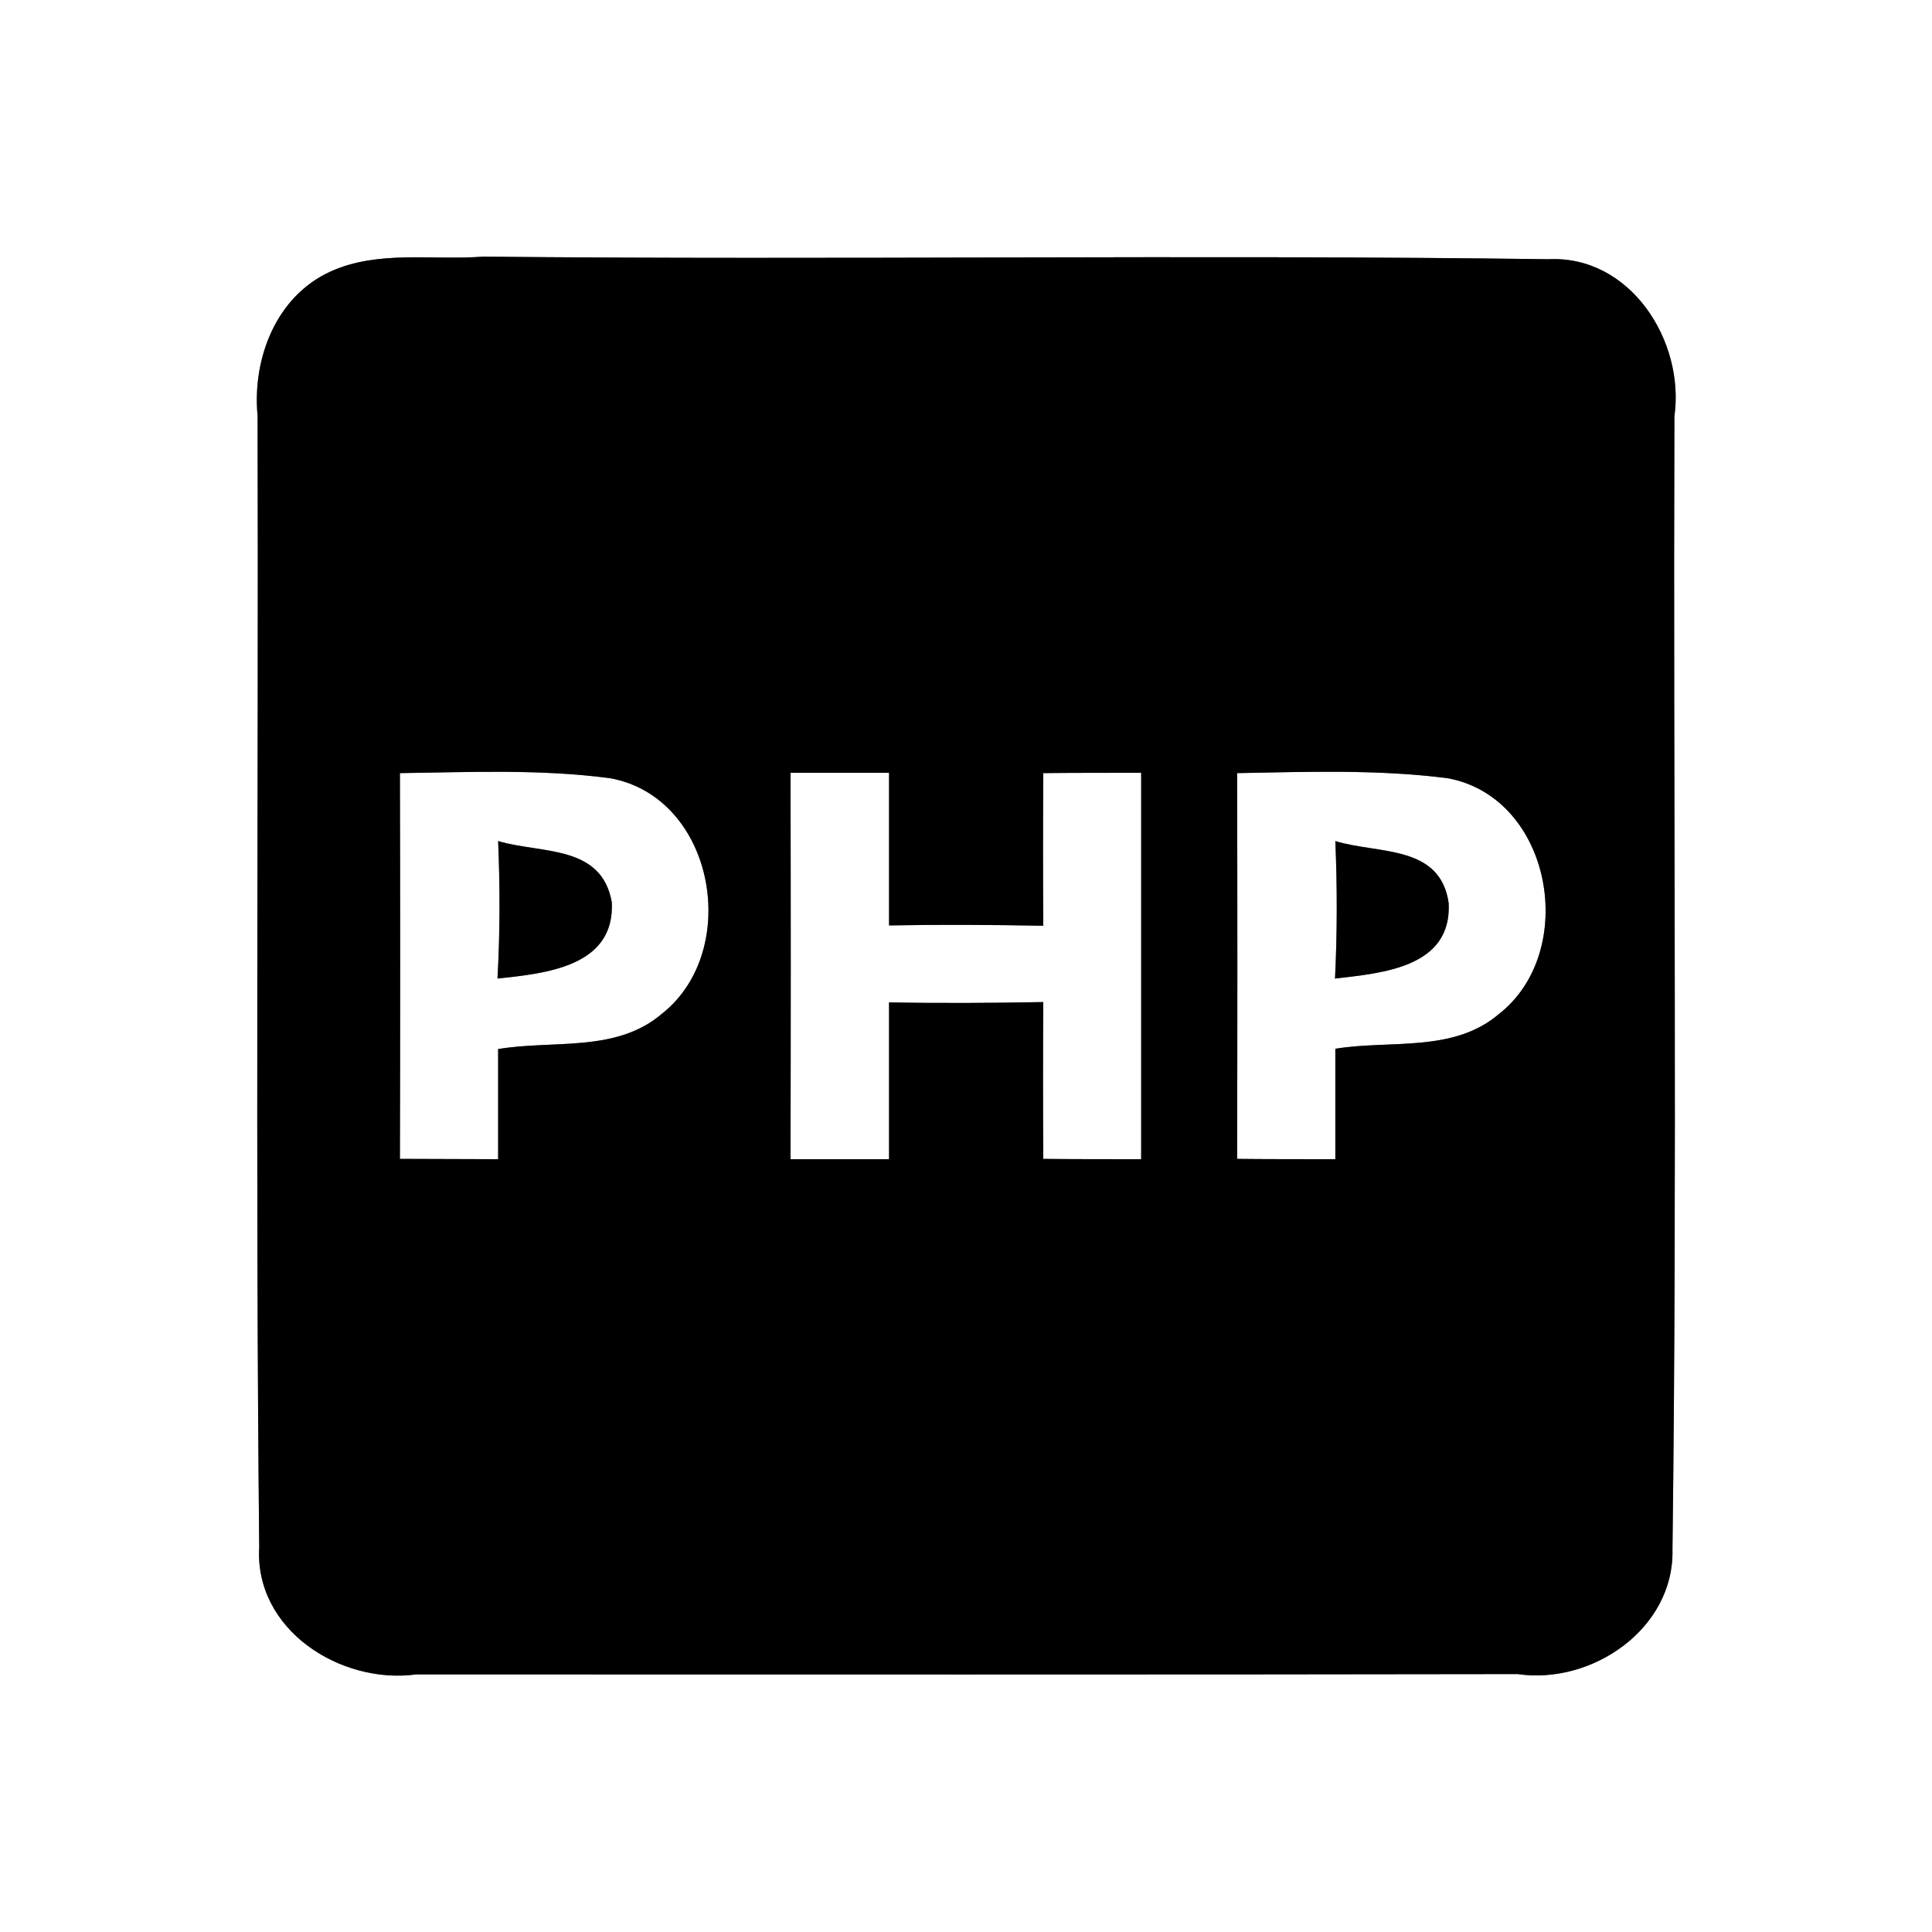 <?xml version="1.0" encoding="UTF-8" ?>
<!DOCTYPE svg PUBLIC "-//W3C//DTD SVG 1.1//EN" "http://www.w3.org/Graphics/SVG/1.1/DTD/svg11.dtd">
<svg width="60pt" height="60pt" viewBox="0 0 60 60" version="1.1" xmlns="http://www.w3.org/2000/svg">
<rect x="0" y="0" width="60" height="60" fill="#808080" stroke="none"/>
<g id="#ffffffff">
<path fill="#ffffff" opacity="1.00" d=" M 0.00 0.00 L 60.00 0.00 L 60.00 60.00 L 0.00 60.00 L 0.00 0.00 M 10.27 8.43 C 8.57 9.20 7.83 11.14 8.00 12.92 C 8.03 24.63 7.93 36.34 8.05 48.05 C 7.90 50.62 10.58 52.32 12.93 52.00 C 24.33 52.00 35.73 52.01 47.13 51.99 C 49.44 52.33 52.00 50.58 51.94 48.12 C 52.09 36.39 51.96 24.66 52.00 12.93 C 52.33 10.59 50.63 7.92 48.08 8.05 C 37.06 7.90 26.03 8.08 15.01 7.97 C 13.44 8.09 11.75 7.76 10.27 8.43 Z" />
<path fill="#ffffff" opacity="1.00" d=" M 12.42 24.01 C 14.60 23.98 16.79 23.88 18.96 24.17 C 22.20 24.77 23.04 29.52 20.56 31.48 C 19.14 32.70 17.18 32.29 15.47 32.58 C 15.47 33.72 15.47 34.86 15.47 36.00 C 14.71 36.00 13.18 35.99 12.42 35.99 C 12.43 32.00 12.43 28.01 12.42 24.01 M 15.47 26.12 C 15.53 27.54 15.53 28.97 15.45 30.39 C 16.95 30.23 19.10 30.02 19.00 28.02 C 18.68 26.22 16.81 26.52 15.47 26.12 Z" />
<path fill="#ffffff" opacity="1.00" d=" M 24.55 24.00 C 25.32 24.00 26.85 24.00 27.61 24.00 C 27.61 25.58 27.61 27.16 27.61 28.74 C 29.21 28.71 30.80 28.72 32.40 28.75 C 32.39 27.17 32.39 25.59 32.40 24.01 C 33.16 24.00 34.68 24.00 35.44 24.00 C 35.44 28.00 35.44 32.00 35.44 36.00 C 34.68 36.00 33.16 36.00 32.40 35.99 C 32.39 34.37 32.39 32.75 32.40 31.12 C 30.80 31.15 29.21 31.16 27.61 31.13 C 27.61 32.75 27.61 34.38 27.61 36.00 C 26.85 36.00 25.32 36.00 24.55 36.00 C 24.56 32.00 24.56 28.00 24.55 24.00 Z" />
<path fill="#ffffff" opacity="1.00" d=" M 38.42 24.01 C 40.60 23.97 42.80 23.89 44.97 24.17 C 48.21 24.78 49.04 29.56 46.54 31.50 C 45.12 32.70 43.17 32.29 41.47 32.57 C 41.47 33.72 41.47 34.86 41.47 36.00 C 40.71 36.00 39.18 36.00 38.42 35.99 C 38.43 32.00 38.43 28.00 38.42 24.01 M 41.47 26.12 C 41.53 27.54 41.53 28.97 41.46 30.39 C 42.92 30.22 45.09 30.05 44.99 28.05 C 44.73 26.22 42.80 26.53 41.47 26.12 Z" />
</g>
<g id="#000000ff">
<path fill="#000000" opacity="1.00" d=" M 10.27 8.43 C 11.75 7.76 13.44 8.09 15.01 7.97 C 26.03 8.08 37.06 7.90 48.08 8.05 C 50.63 7.92 52.33 10.59 52.00 12.93 C 51.96 24.66 52.09 36.39 51.94 48.12 C 52.00 50.58 49.44 52.33 47.13 51.99 C 35.73 52.01 24.33 52.00 12.93 52.00 C 10.58 52.32 7.90 50.62 8.05 48.05 C 7.93 36.34 8.03 24.63 8.00 12.92 C 7.83 11.14 8.57 9.20 10.27 8.43 M 12.42 24.01 C 12.43 28.01 12.43 32.00 12.42 35.99 C 13.18 35.99 14.71 36.00 15.47 36.00 C 15.47 34.86 15.47 33.72 15.47 32.58 C 17.18 32.29 19.14 32.70 20.56 31.48 C 23.04 29.52 22.20 24.77 18.96 24.17 C 16.79 23.88 14.60 23.98 12.42 24.01 M 24.55 24.00 C 24.56 28.00 24.56 32.00 24.55 36.00 C 25.32 36.00 26.85 36.00 27.61 36.00 C 27.61 34.38 27.61 32.75 27.61 31.13 C 29.21 31.16 30.80 31.15 32.40 31.12 C 32.39 32.75 32.39 34.37 32.40 35.99 C 33.16 36.00 34.68 36.00 35.44 36.00 C 35.44 32.00 35.44 28.00 35.44 24.00 C 34.68 24.00 33.16 24.00 32.40 24.01 C 32.39 25.59 32.39 27.17 32.40 28.75 C 30.80 28.72 29.21 28.71 27.61 28.74 C 27.61 27.16 27.61 25.58 27.61 24.00 C 26.85 24.00 25.32 24.00 24.55 24.00 M 38.42 24.01 C 38.43 28.00 38.43 32.00 38.42 35.99 C 39.18 36.00 40.71 36.00 41.47 36.00 C 41.47 34.86 41.47 33.72 41.47 32.57 C 43.17 32.29 45.12 32.70 46.54 31.50 C 49.04 29.56 48.21 24.78 44.97 24.17 C 42.80 23.89 40.60 23.97 38.42 24.01 Z" />
<path fill="#000000" opacity="1.00" d=" M 15.47 26.12 C 16.81 26.52 18.68 26.22 19.00 28.02 C 19.10 30.02 16.95 30.23 15.45 30.39 C 15.53 28.97 15.53 27.54 15.47 26.12 Z" />
<path fill="#000000" opacity="1.00" d=" M 41.47 26.12 C 42.80 26.53 44.73 26.22 44.99 28.05 C 45.09 30.05 42.92 30.22 41.46 30.39 C 41.53 28.97 41.53 27.54 41.47 26.12 Z" />
</g>
</svg>
